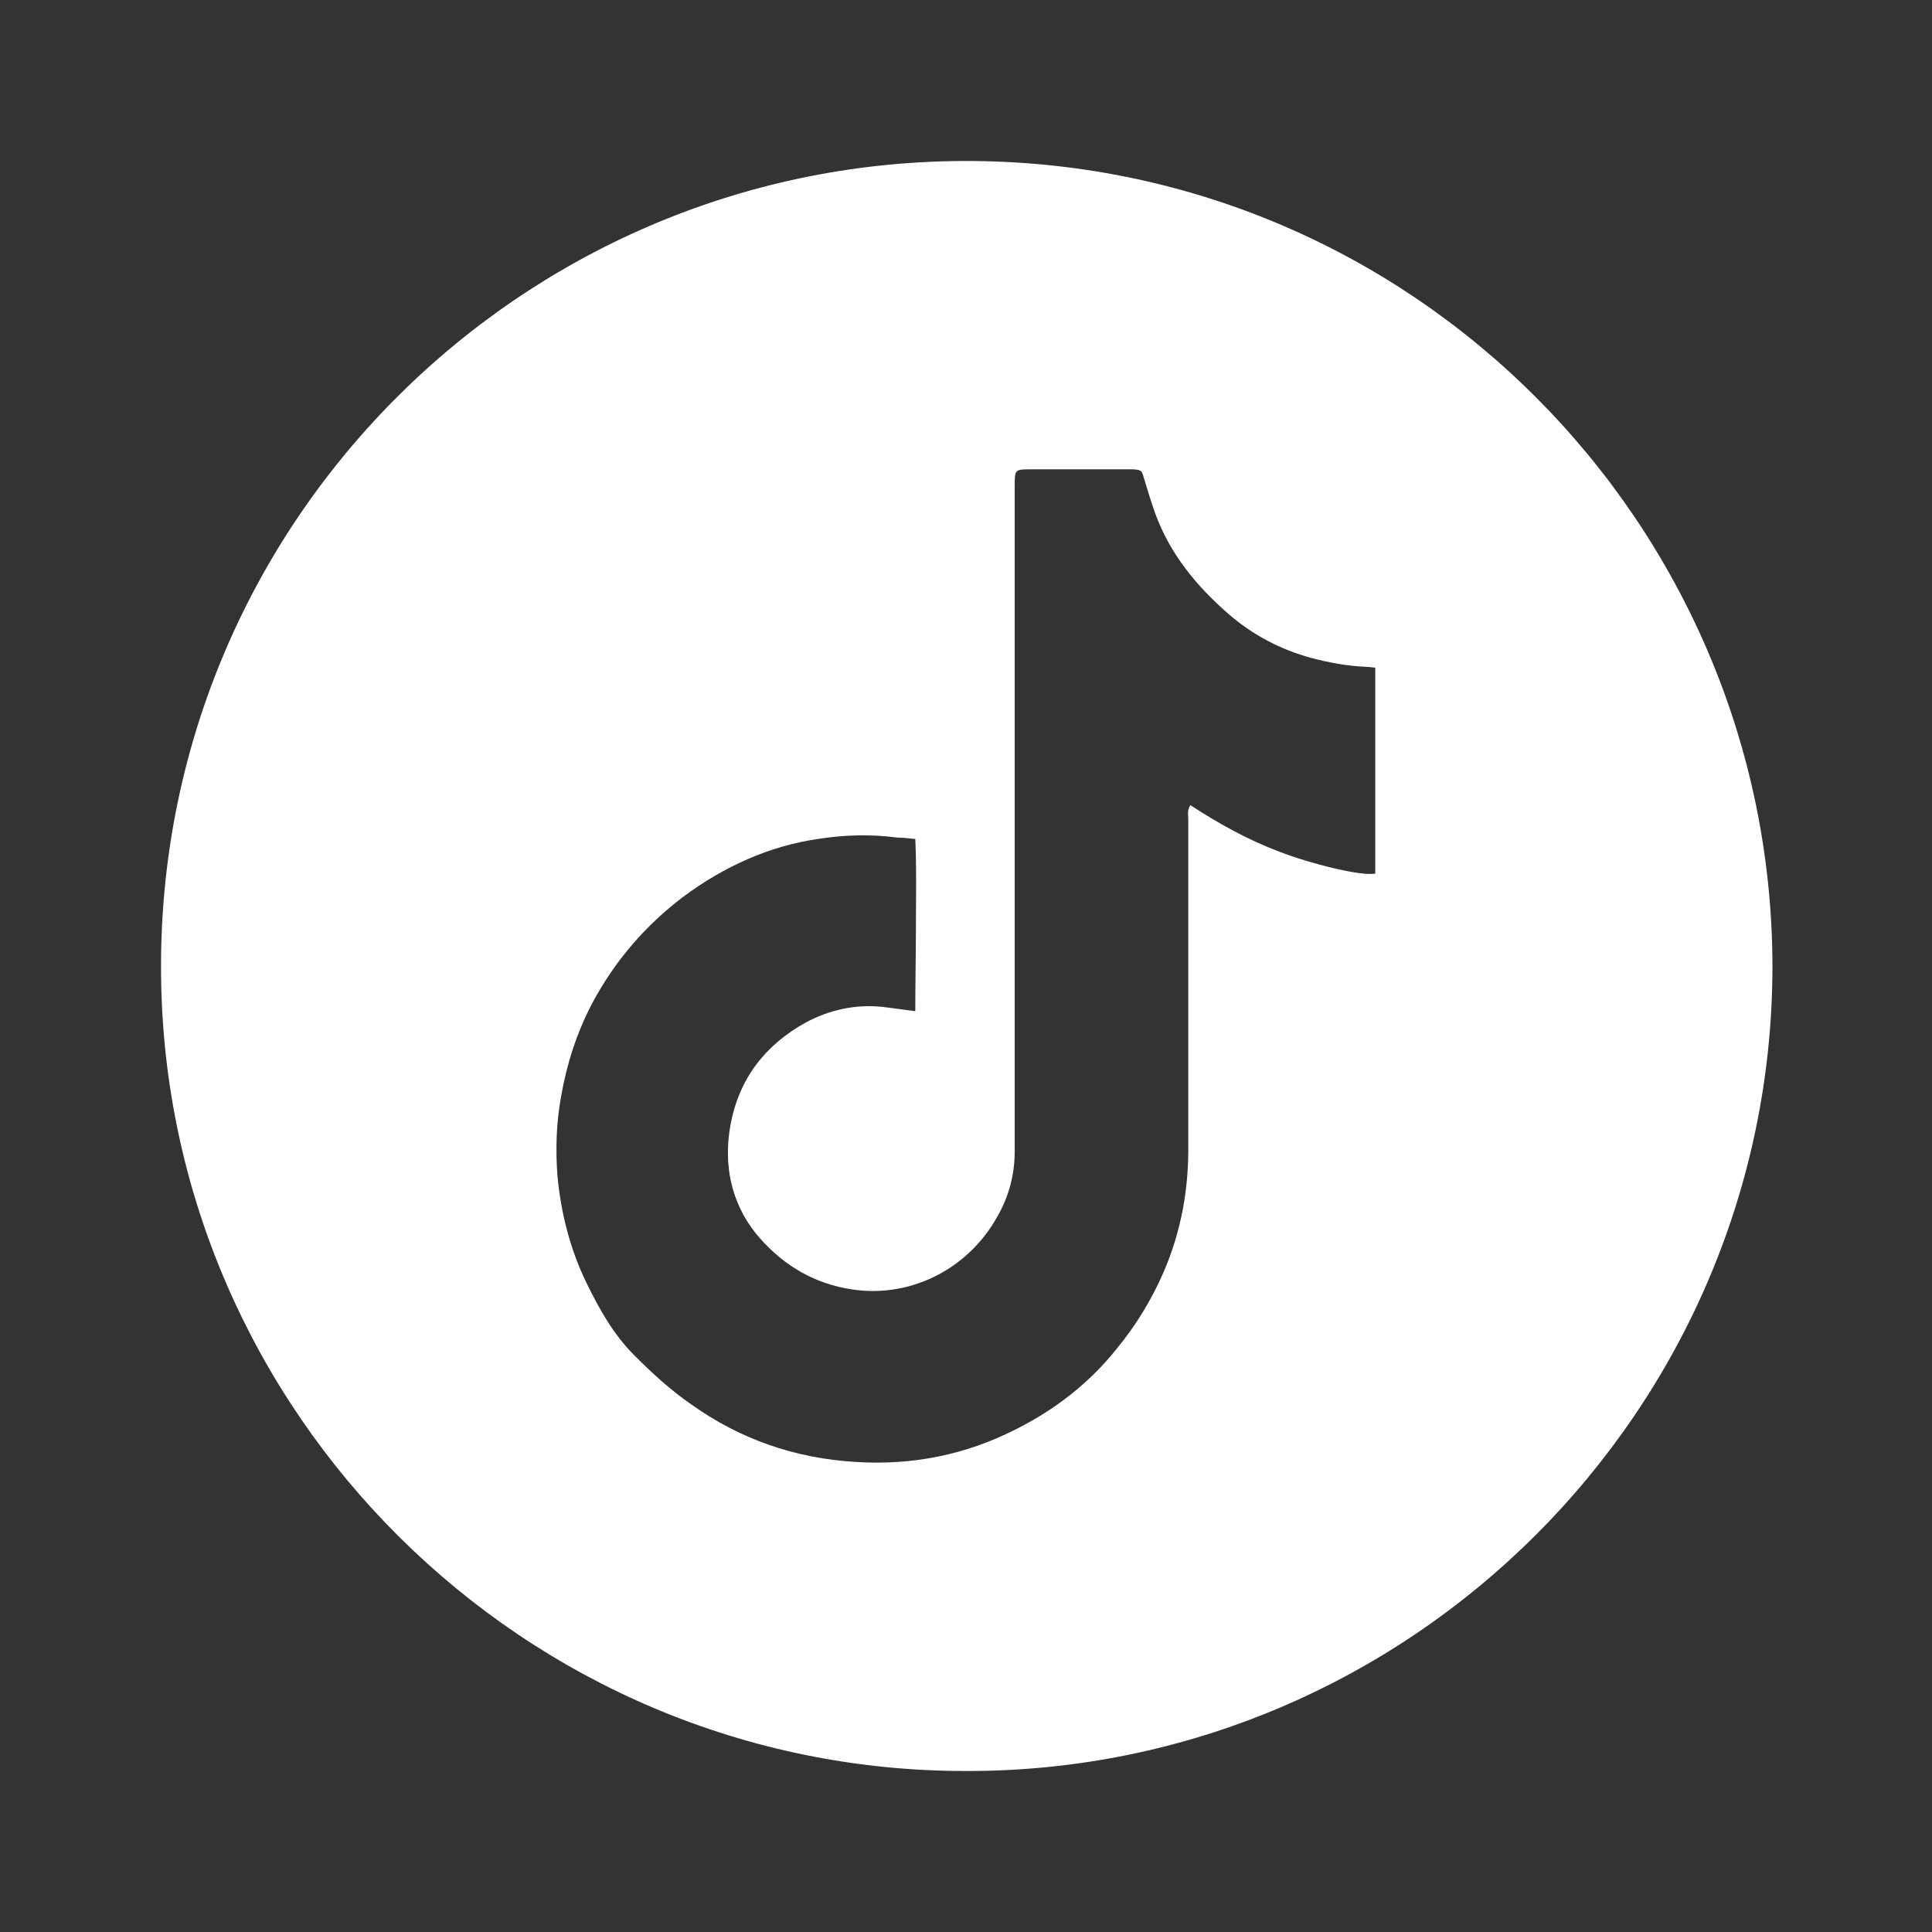 <svg width="24" height="24" viewBox="0 0 24 24" fill="none" xmlns="http://www.w3.org/2000/svg">
<rect x="0" y="0" width="24" height="24" fill="#333333" stroke="none"/>
<path d="M11.992 22C6.505 22 2.053 17.539 2.001 12.114C1.939 6.54 6.444 2.026 11.957 2C17.54 1.974 22.009 6.514 22.018 12C22.018 17.521 17.496 22.017 11.992 22ZM14.787 10.002C15.138 10.23 15.497 10.431 15.892 10.58C16.277 10.729 16.909 10.887 17.084 10.852C17.084 10.002 17.084 9.152 17.084 8.293C17.049 8.293 17.014 8.284 16.979 8.284C16.742 8.275 16.505 8.231 16.277 8.17C15.901 8.065 15.568 7.89 15.27 7.635C14.866 7.285 14.533 6.882 14.349 6.373C14.297 6.224 14.253 6.084 14.209 5.935C14.183 5.839 14.174 5.839 14.078 5.83C14.06 5.83 14.034 5.83 14.016 5.83C13.613 5.83 13.219 5.83 12.816 5.83C12.605 5.83 12.605 5.83 12.605 6.04C12.605 8.792 12.605 11.544 12.605 14.305C12.605 14.585 12.535 14.857 12.395 15.102C12.027 15.777 11.273 16.154 10.511 16.005C10.046 15.918 9.678 15.672 9.389 15.322C9.082 14.936 8.986 14.472 9.073 13.981C9.178 13.402 9.503 12.982 10.011 12.701C10.309 12.543 10.625 12.473 10.966 12.508C11.098 12.526 11.229 12.543 11.37 12.561C11.37 12.202 11.378 11.842 11.378 11.492C11.378 11.141 11.387 10.782 11.37 10.422C11.282 10.414 11.22 10.405 11.15 10.405C10.817 10.361 10.493 10.37 10.16 10.422C9.555 10.51 8.994 10.764 8.486 11.141C8.013 11.501 7.636 11.939 7.356 12.464C7.163 12.833 7.04 13.218 6.97 13.621C6.909 13.954 6.9 14.287 6.926 14.62C6.97 15.076 7.084 15.523 7.285 15.935C7.443 16.259 7.618 16.575 7.881 16.838C8.1 17.057 8.328 17.267 8.583 17.443C9.196 17.881 9.88 18.117 10.633 18.161C11.326 18.205 11.992 18.074 12.614 17.758C13.105 17.513 13.534 17.18 13.876 16.75C14.113 16.461 14.306 16.145 14.454 15.804C14.674 15.295 14.77 14.761 14.761 14.2C14.761 13.841 14.761 13.472 14.761 13.113C14.761 12.132 14.761 11.15 14.761 10.177C14.761 10.124 14.744 10.072 14.787 10.002Z" fill="white"/>
</svg>
